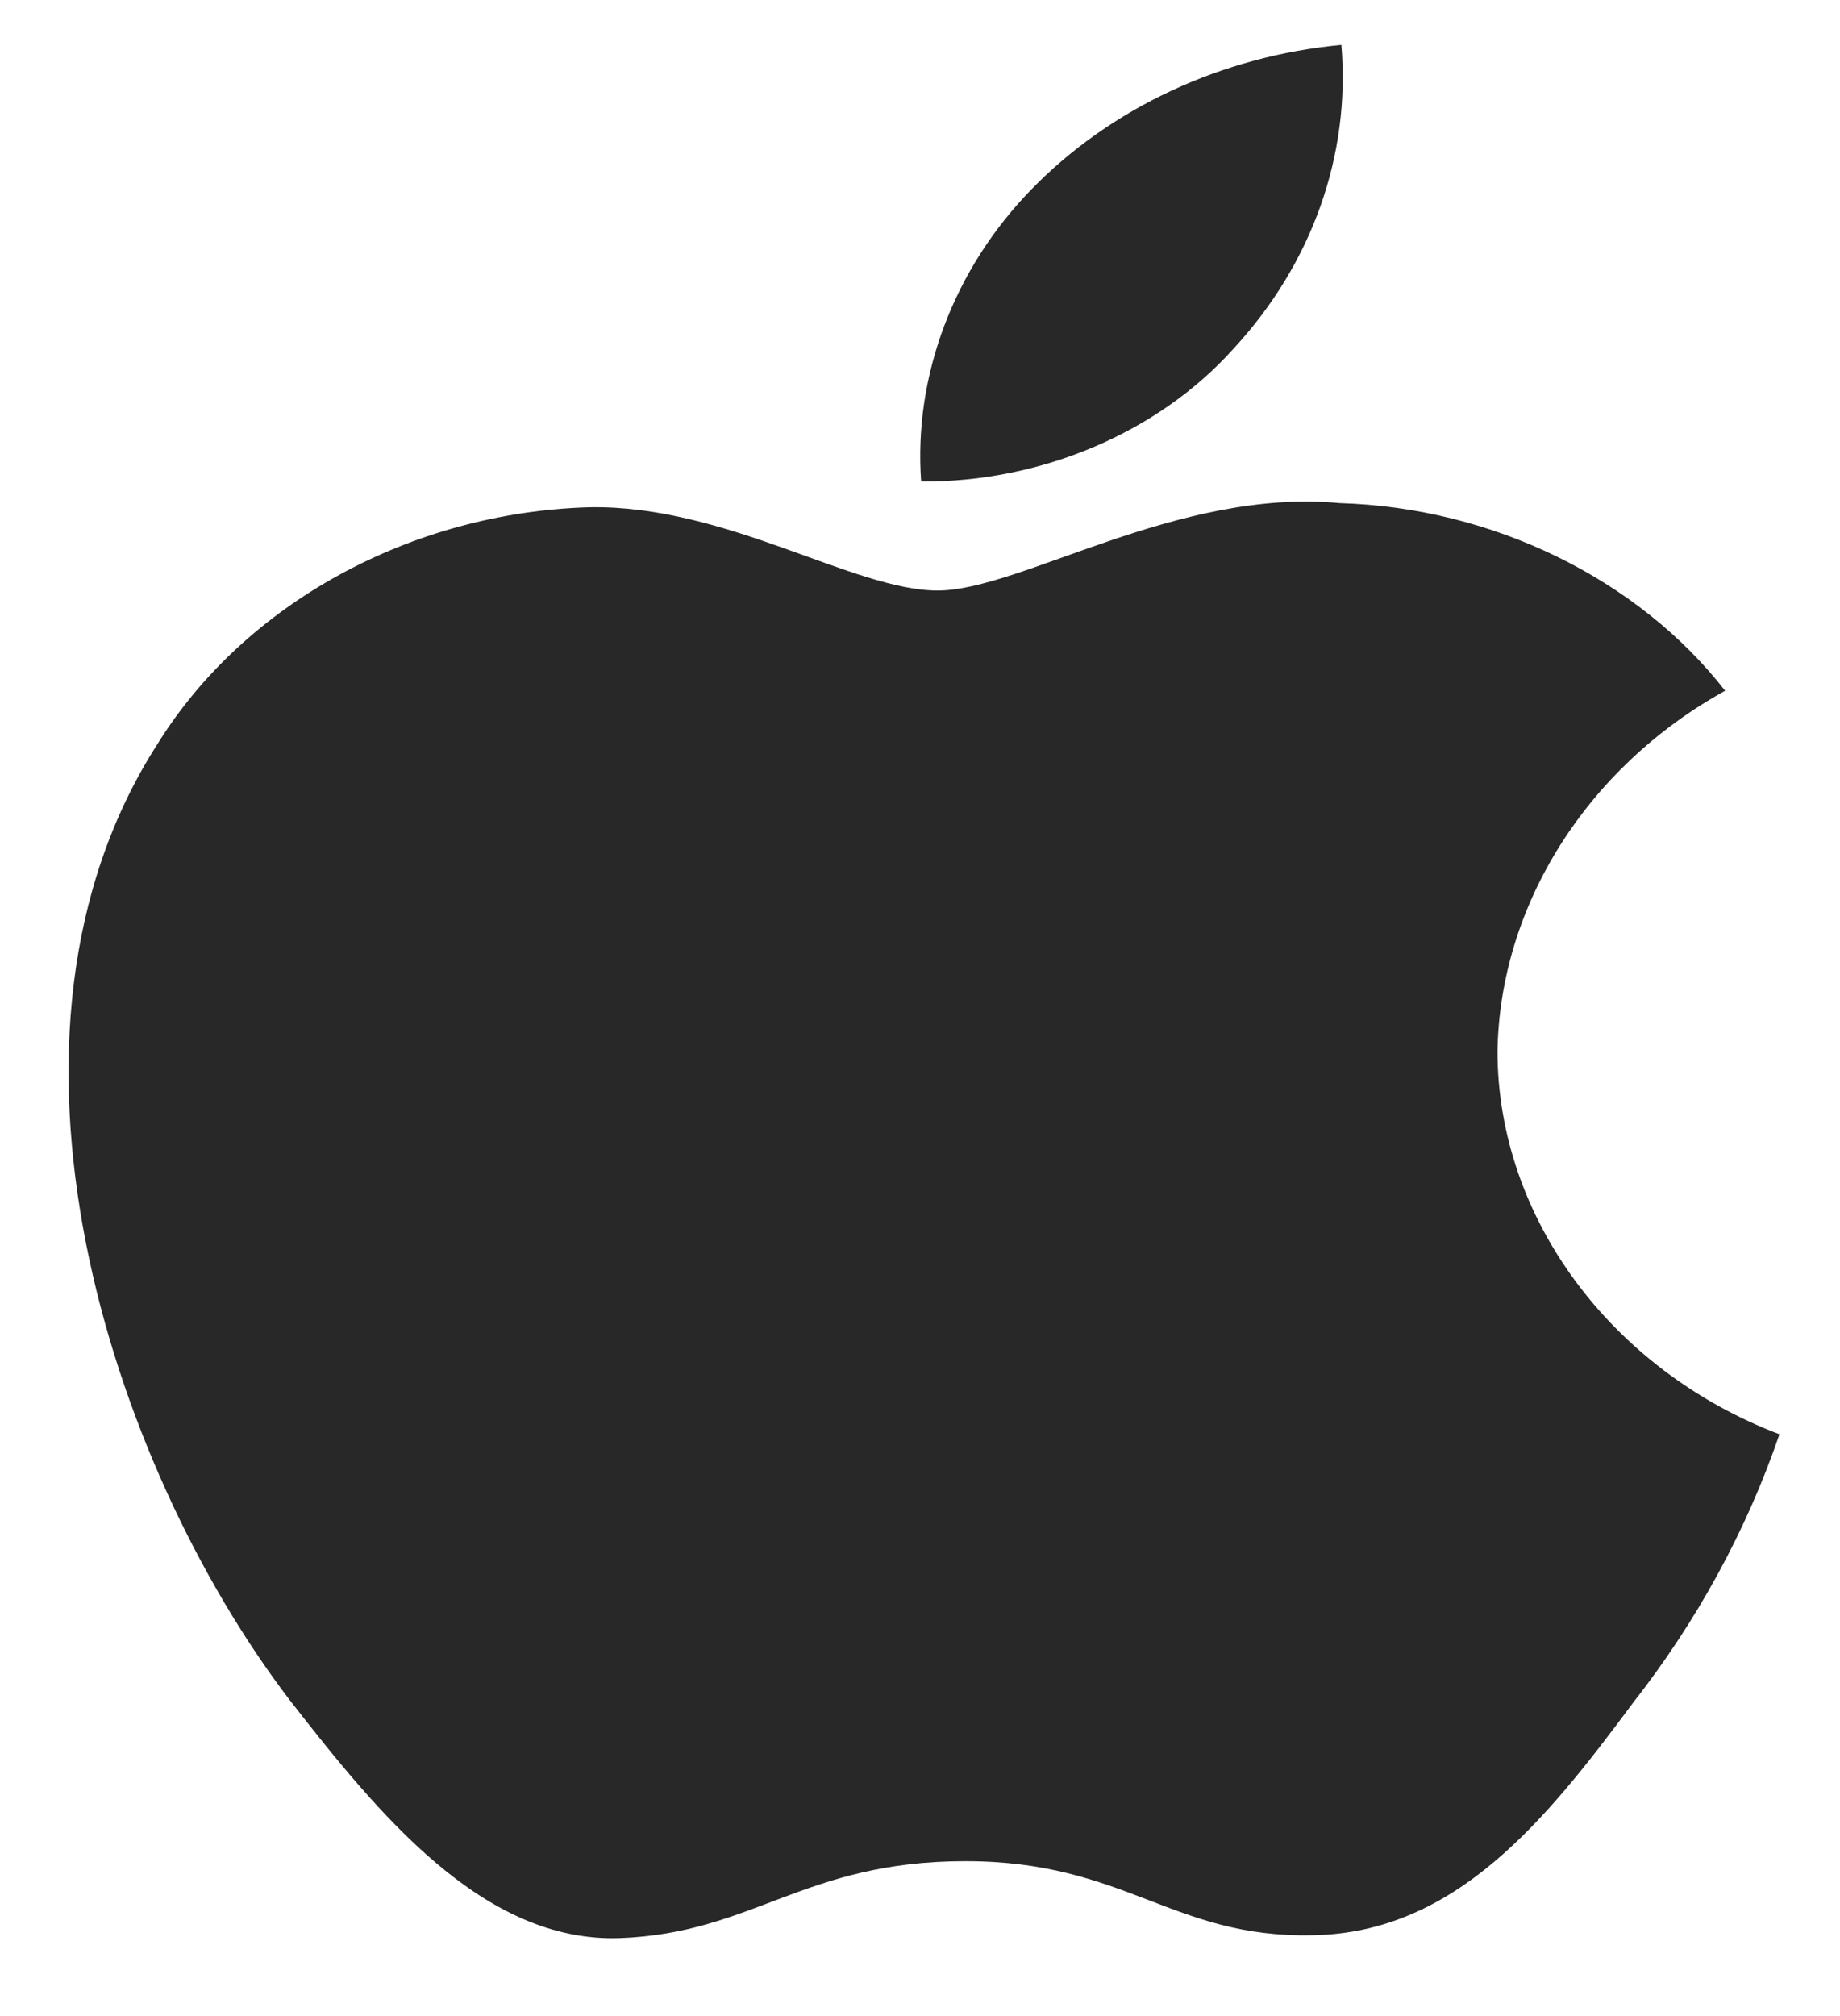 <svg width="21" height="23" viewBox="0 0 21 23" fill="none" xmlns="http://www.w3.org/2000/svg">
<path d="M17.091 11.999C17.115 10.332 18.11 8.754 19.689 7.88C18.693 6.601 17.025 5.789 15.29 5.74C13.439 5.565 11.645 6.737 10.702 6.737C9.74 6.737 8.288 5.758 6.725 5.787C4.687 5.846 2.787 6.889 1.795 8.492C-0.337 11.814 1.253 16.695 3.295 19.38C4.317 20.694 5.511 22.163 7.073 22.111C8.602 22.054 9.173 21.233 11.018 21.233C12.846 21.233 13.382 22.111 14.976 22.078C16.616 22.054 17.649 20.757 18.635 19.43C19.369 18.493 19.934 17.458 20.309 16.363C18.381 15.629 17.094 13.883 17.091 11.999Z" fill="#282828"/>
<path d="M14.081 3.975C14.975 3.008 15.416 1.766 15.309 0.512C13.943 0.641 12.68 1.229 11.774 2.158C10.887 3.066 10.426 4.287 10.513 5.493C11.88 5.505 13.224 4.933 14.081 3.975Z" fill="#282828"/>
</svg>
